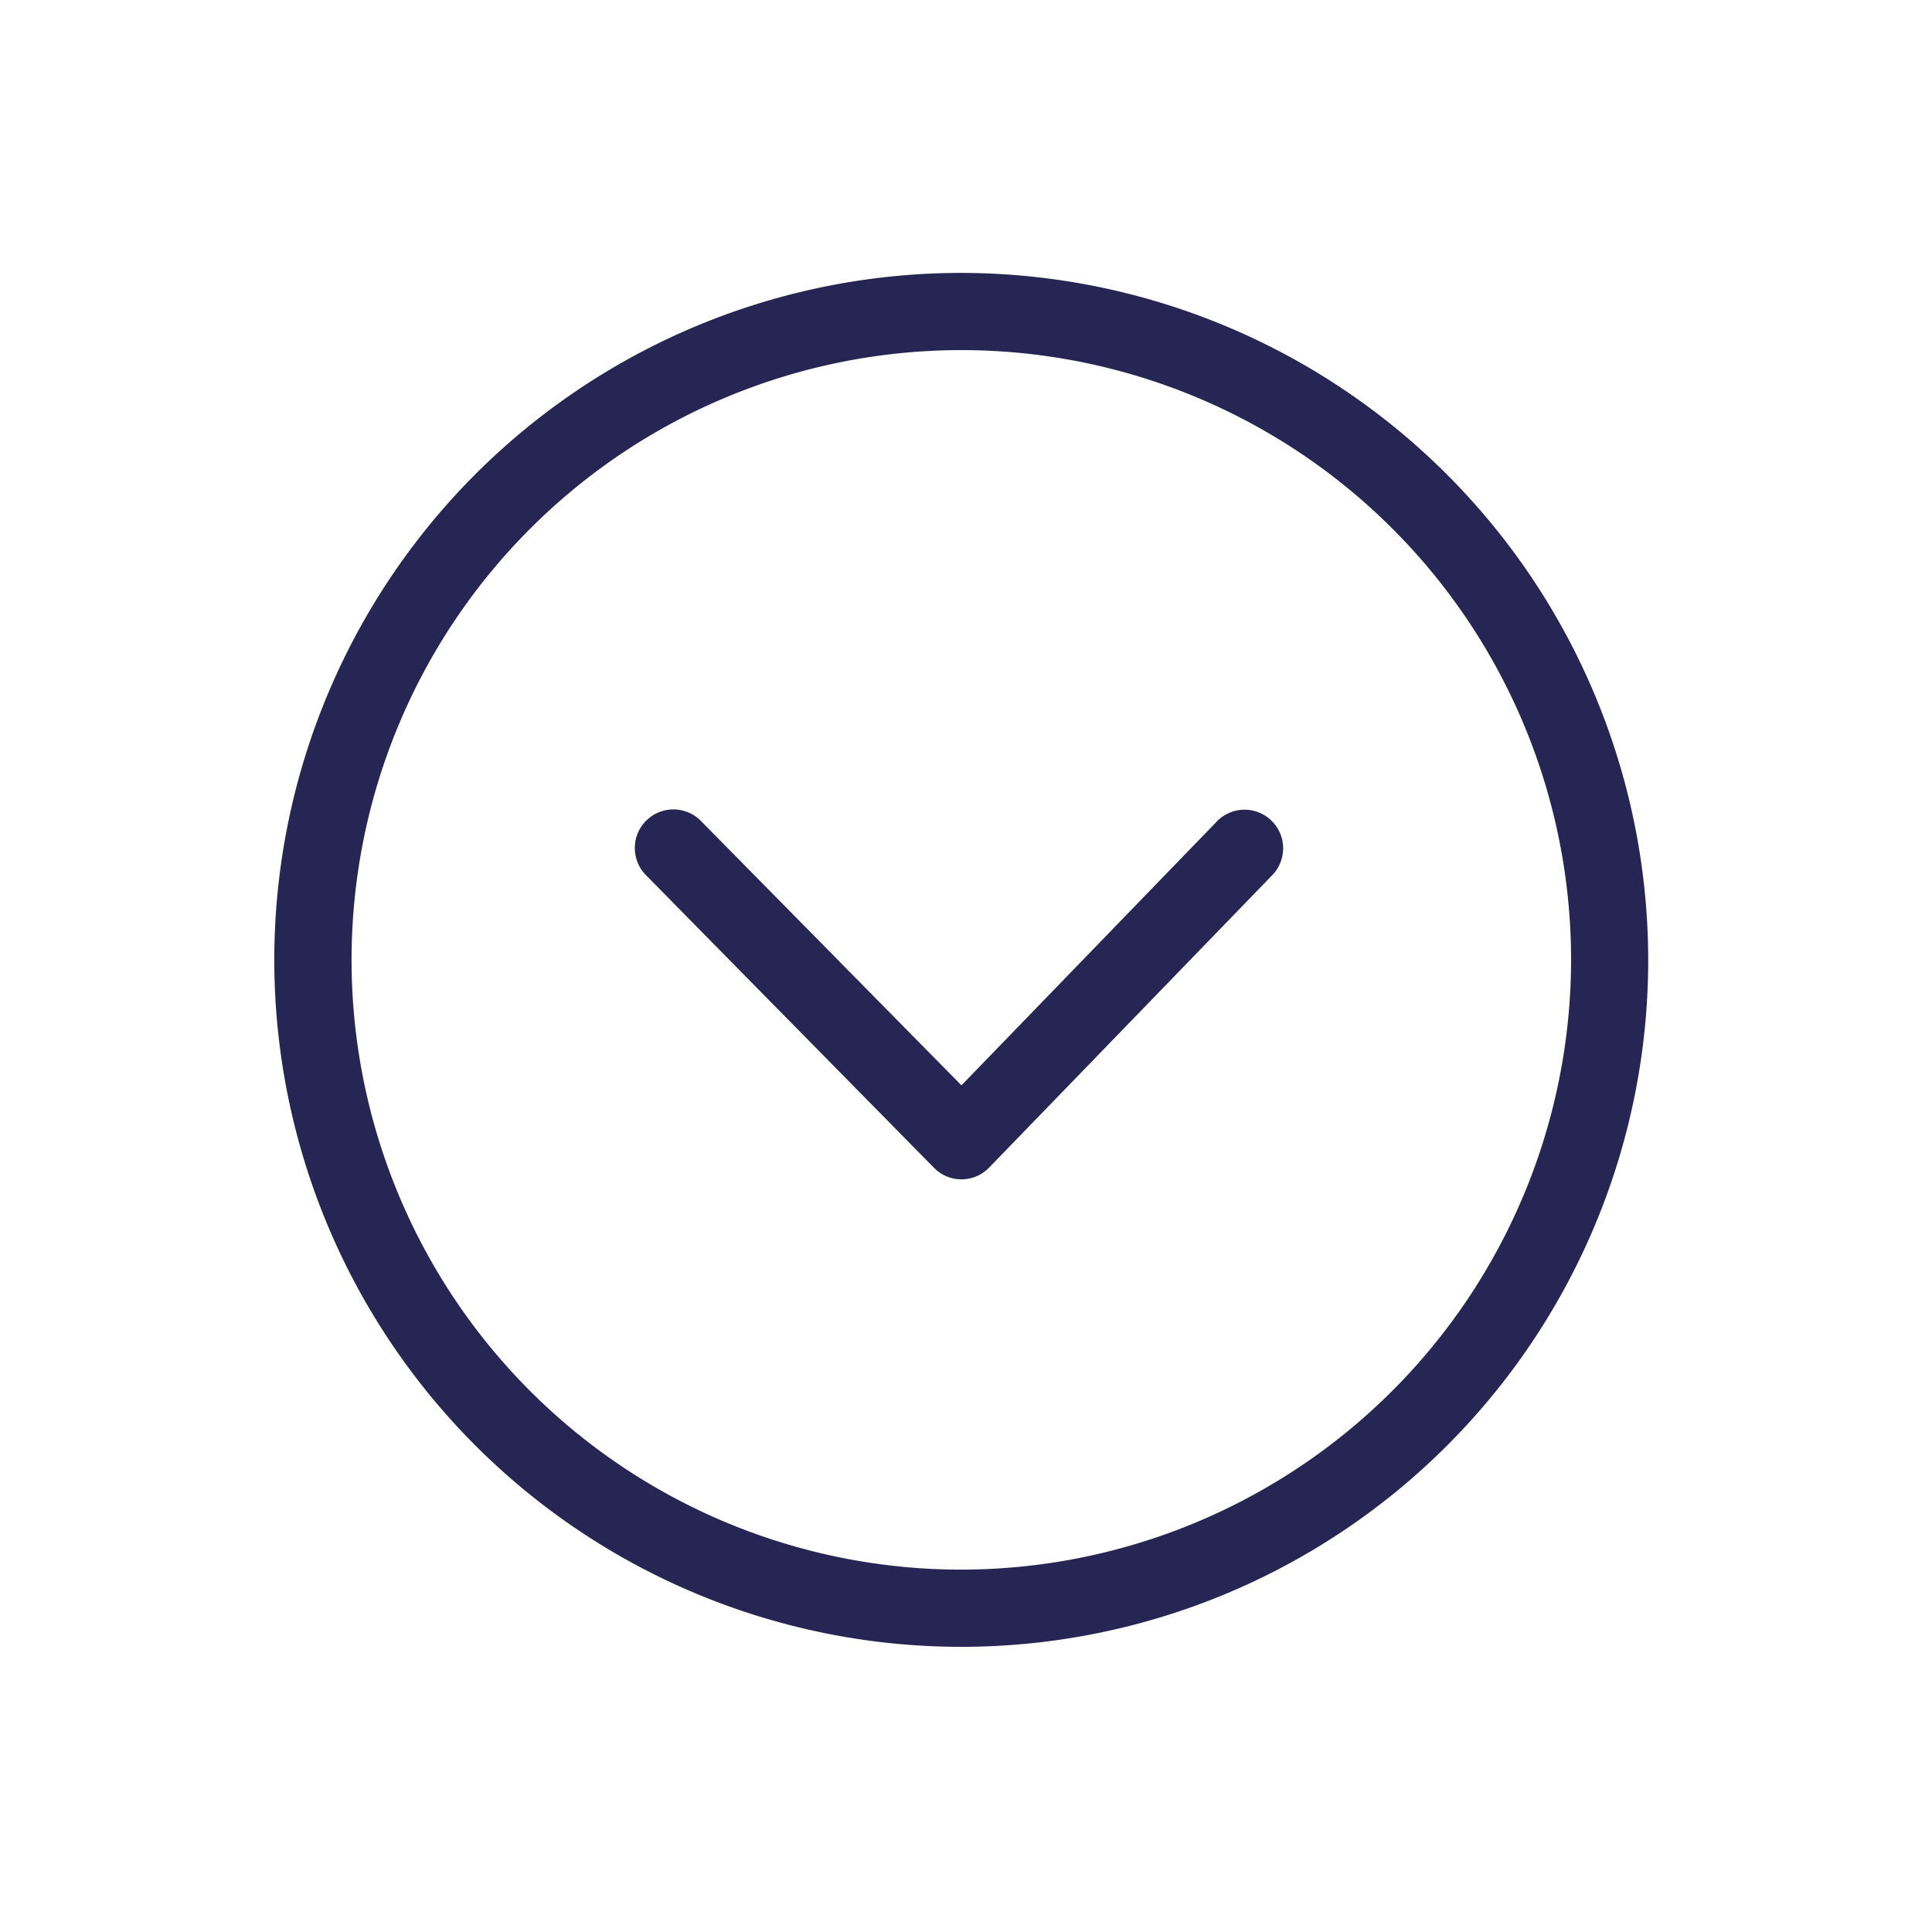<svg xmlns="http://www.w3.org/2000/svg" viewBox="0 0 305.82 305.82"><defs><style>.cls-1{fill:#272554;}</style></defs><title>fleche-homepage_bleu</title><g id="Calque_3" data-name="Calque 3"><path class="cls-1" d="M152.17,43.2A108.74,108.74,0,1,0,260.9,151.94,108.86,108.86,0,0,0,152.17,43.2Zm0,205.26a96.52,96.52,0,1,1,96.52-96.52A96.63,96.63,0,0,1,152.17,248.46Z"/><path class="cls-1" d="M192.65,130l-40.46,41.8L111,130a6.11,6.11,0,1,0-8.71,8.57l45.56,46.29a6.1,6.1,0,0,0,4.36,1.82h0a6.07,6.07,0,0,0,4.36-1.86l44.82-46.29a6.11,6.11,0,0,0-8.78-8.5Z"/></g></svg>